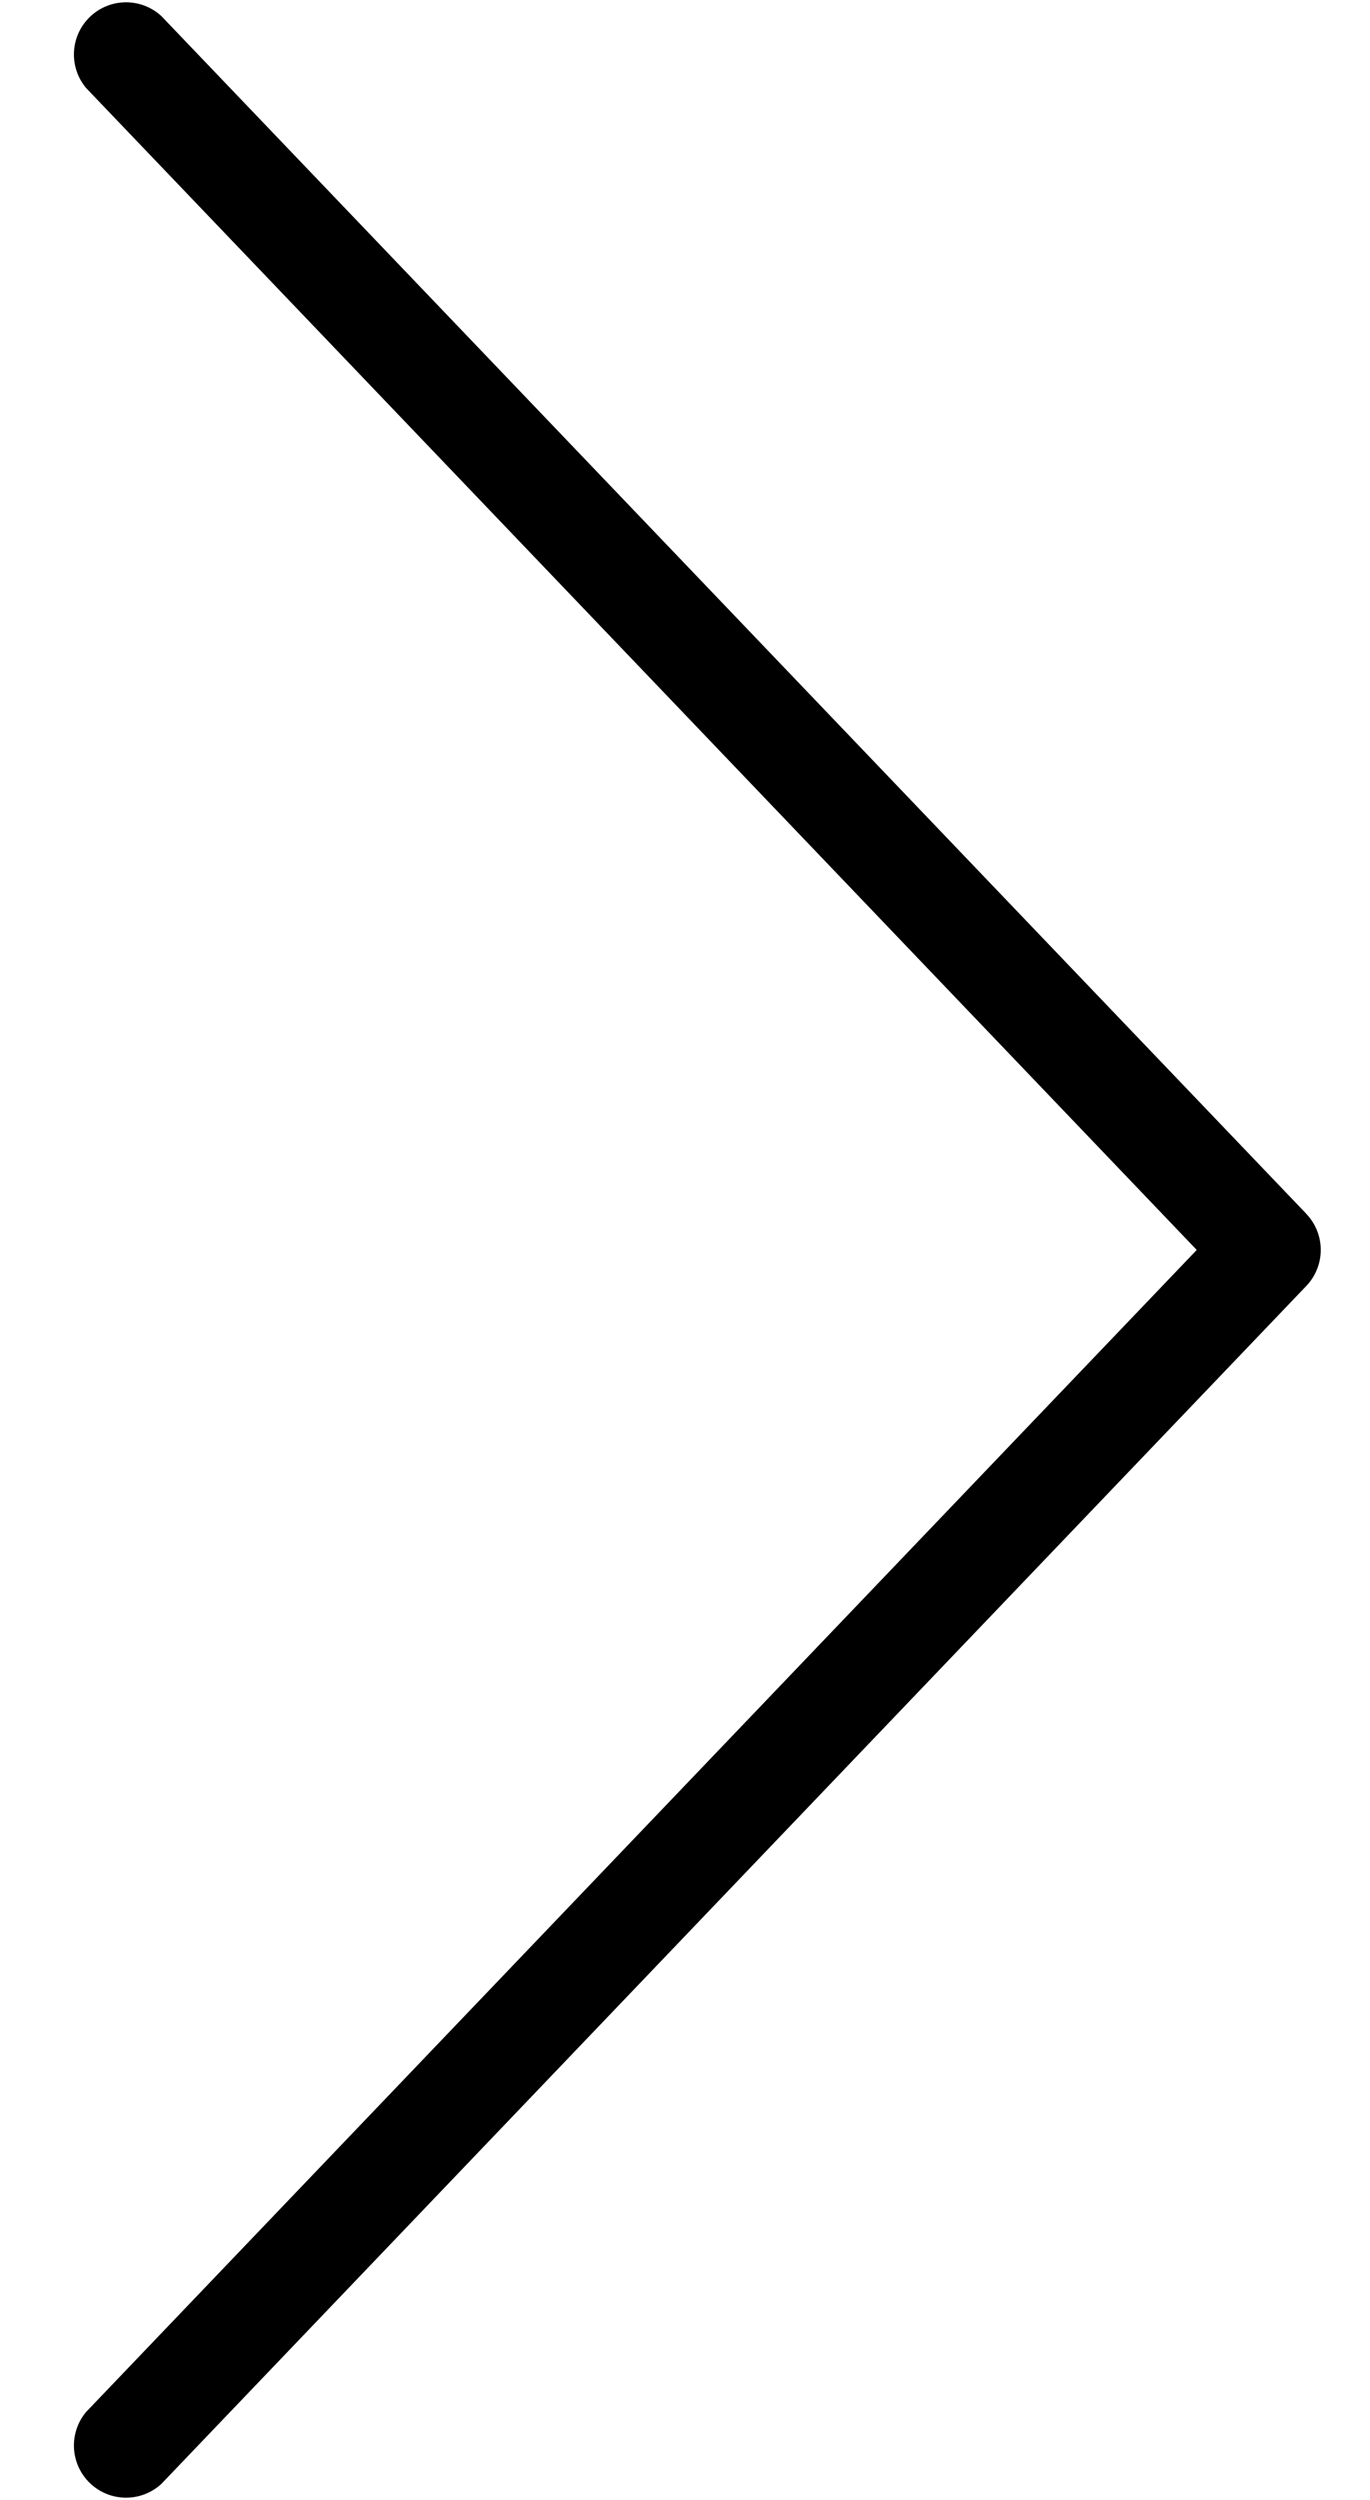 <svg width="17" height="31" fill="none" xmlns="http://www.w3.org/2000/svg"><path d="M16.211 15.053L2.003.2a.647.647 0 00-.933.893L14.85 15.5 1.07 29.908a.647.647 0 00.933.893L16.21 15.946a.647.647 0 000-.893z" fill="#000"/></svg>